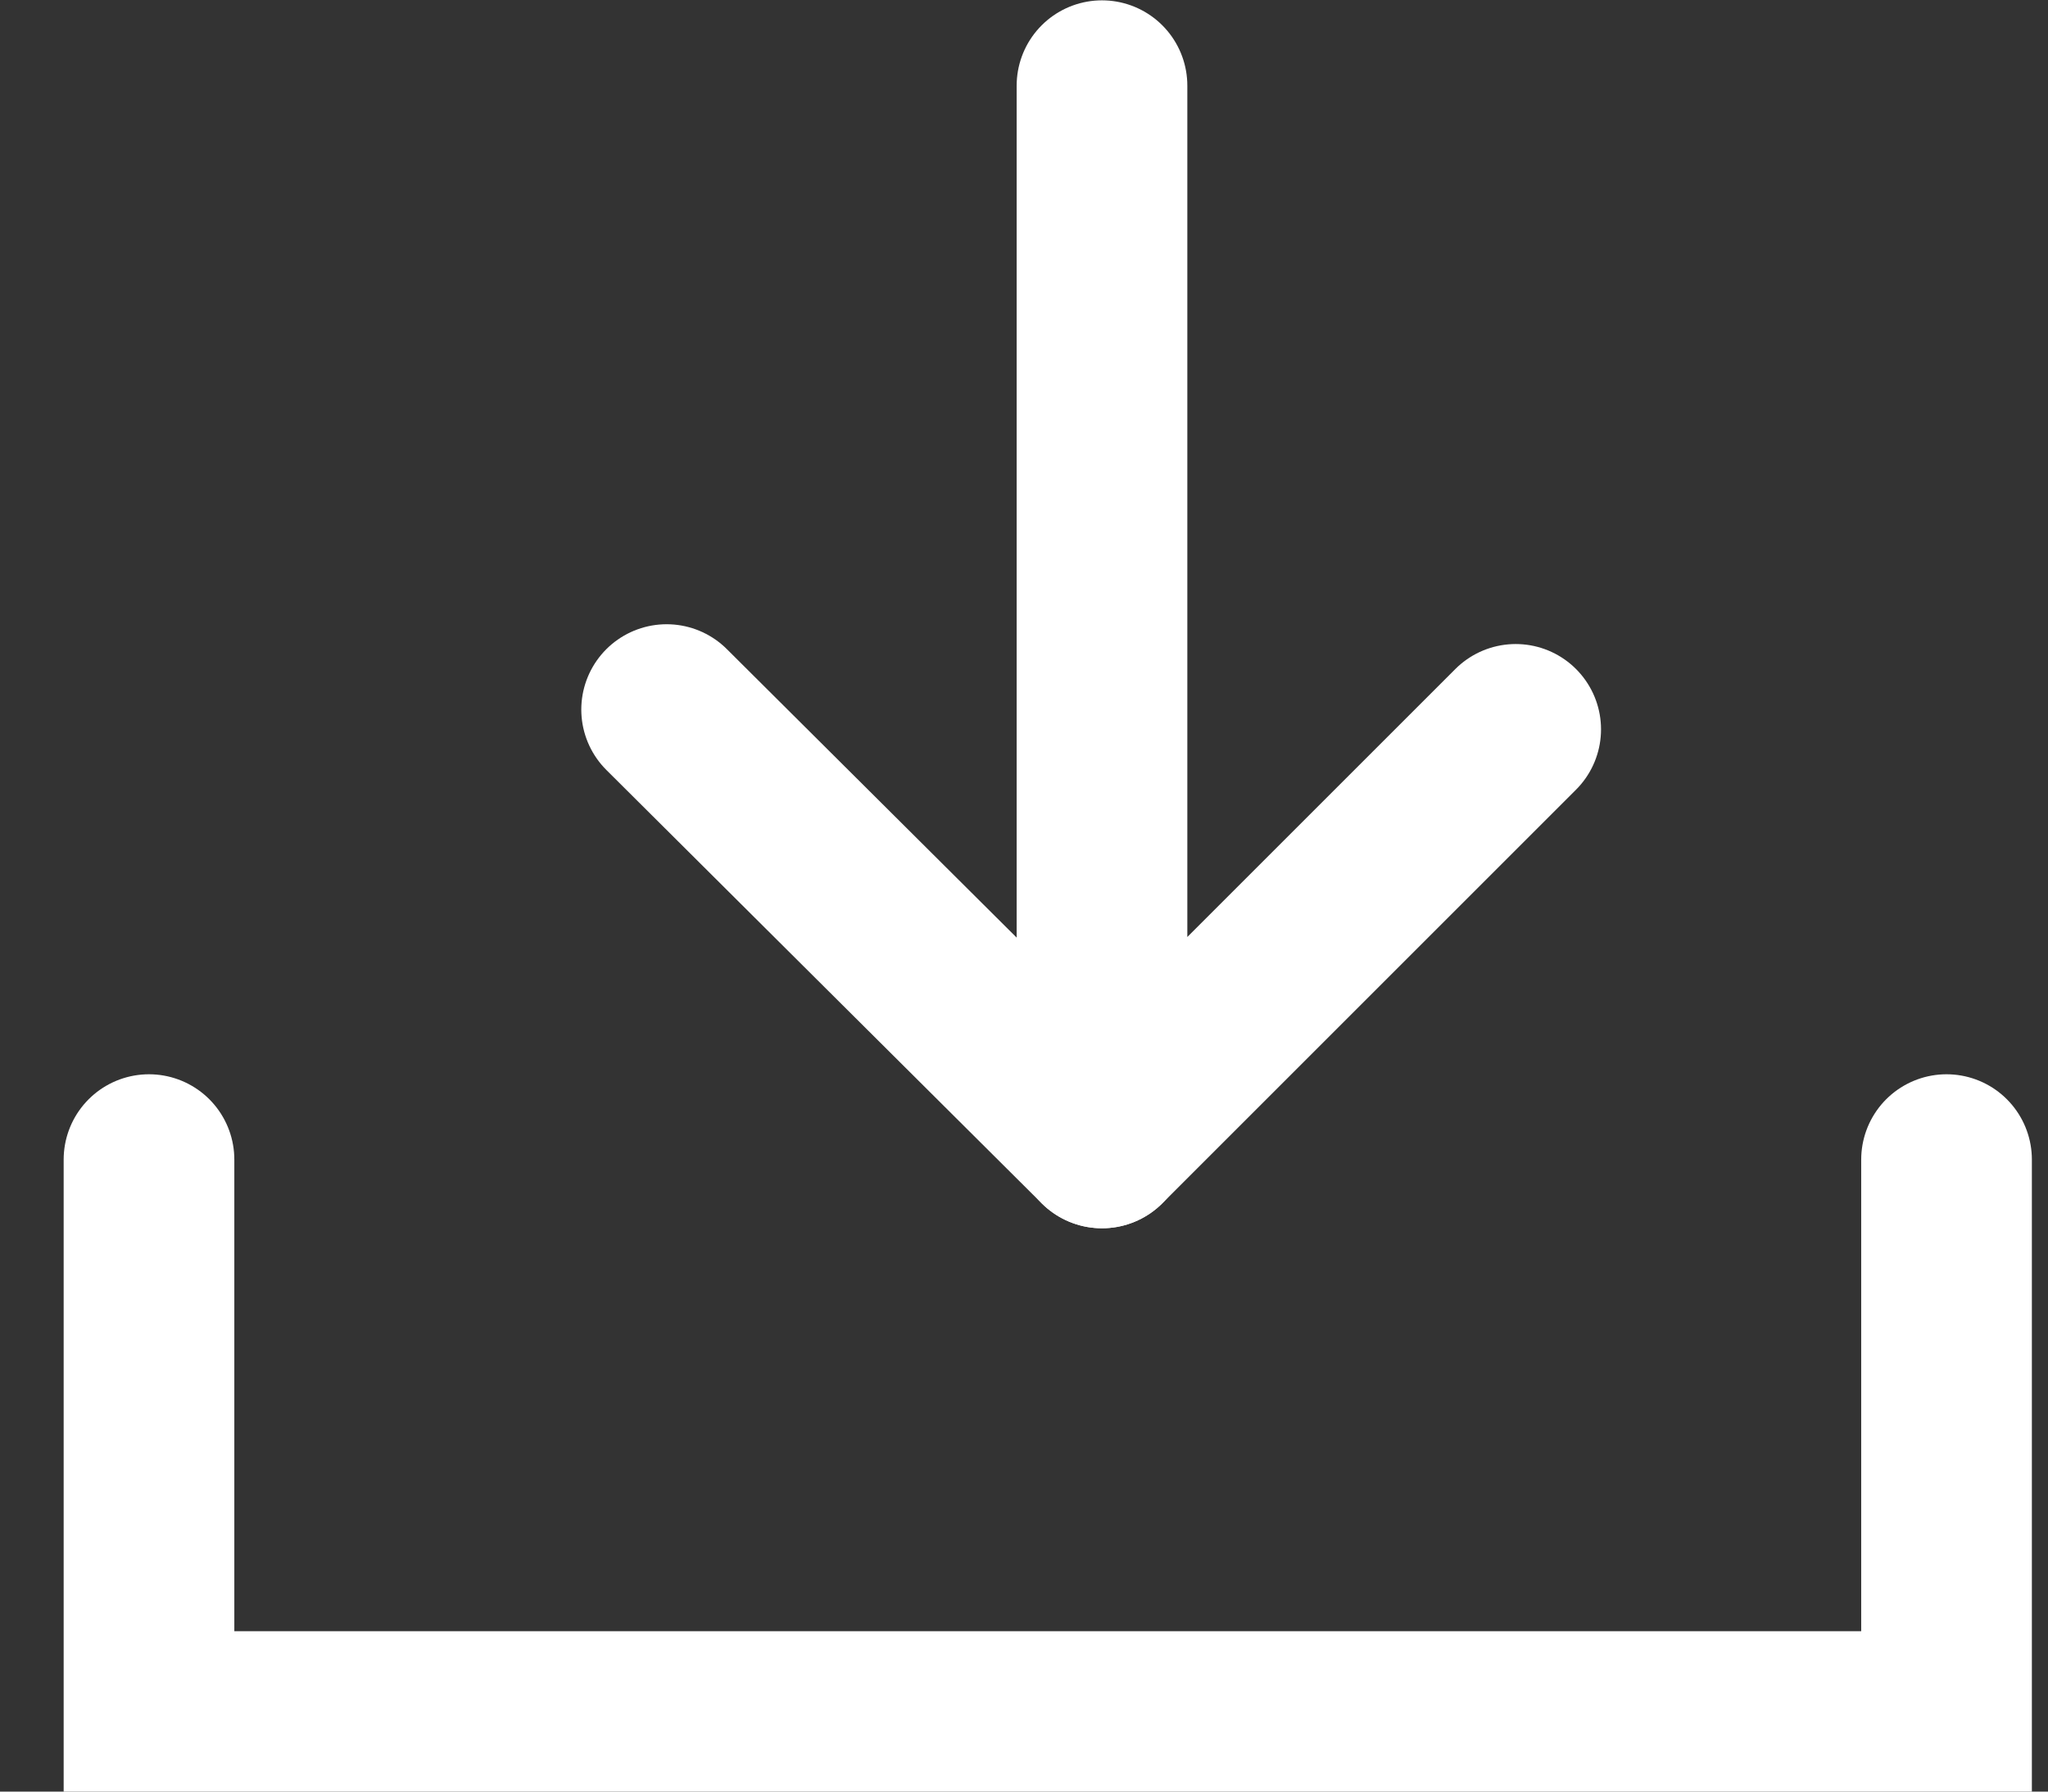 <svg xmlns="http://www.w3.org/2000/svg" viewBox="0 0 24 21"><rect x="0" y="0" width="24" height="21" fill="#333333" stroke="none"/><g><g><path fill="none" stroke="#fff" stroke-linecap="round" stroke-miterlimit="20" stroke-width="2" d="M1.746 13.592v6.528h21.065v0-6.528 0"/></g><g><g><path fill="none" stroke="#fff" stroke-linecap="round" stroke-linejoin="round" stroke-miterlimit="20" stroke-width="2" d="M12.914 1.004v12.393l4.848-4.848v0"/></g><g><path fill="none" stroke="#fff" stroke-linecap="round" stroke-miterlimit="20" stroke-width="2" d="M12.914 13.397l-5.102-5.08"/></g></g></g></svg>